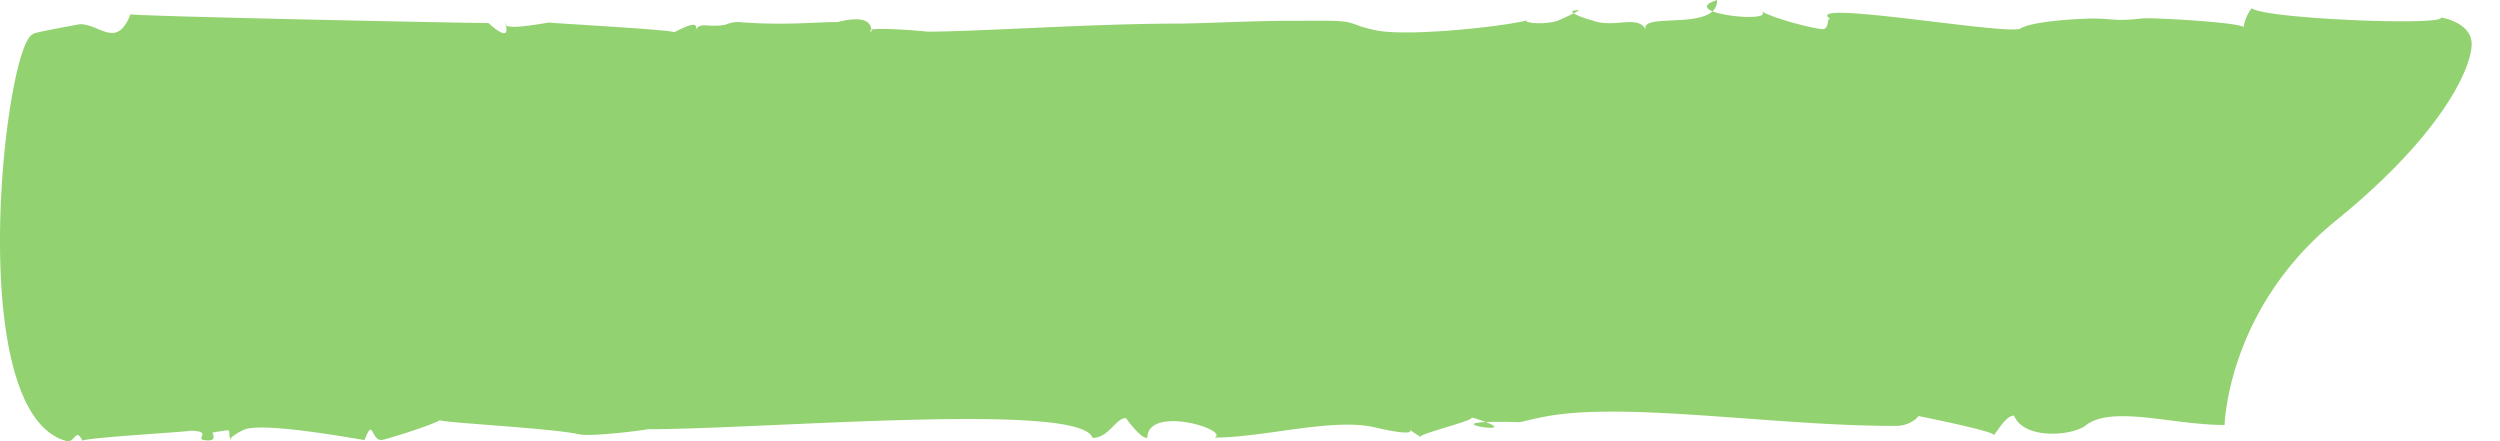 <svg width="51" height="9" viewBox="0 0 51 9" xmlns="http://www.w3.org/2000/svg"><title>25418365-9892-4A42-9862-4E2392C64D13</title><path d="M49.797.357c.075.174-3.582.03-3.864-.188a.88.88 0 0 0-.167.398c.092-.101-1.859-.214-2.064-.191-.577.066-.605 0-1.03.002-.064 0-1.168.03-1.459.206-.296.137-4.542-.617-3.864-.19-.097-.057-.017.2-.17.2-.145 0-1.084-.23-1.29-.396.505.308-1.746.081-.86-.198.012.655-1.584.235-1.456.604-.168-.322-.666-.004-1.117-.199.089.039-.666-.187-.259-.199.076-.002-.403.21-.385.204-.305.118-.8.045-.644.001-.44.123-2.416.343-3.09.209-.602-.12-.341-.199-1.117-.197l-.687.001c-.724.002-1.844.057-2.232.057-1.761 0-4.099.165-5.149.165.294.017-1.38-.137-1.116.003.007-.25-.223-.317-.688-.2-.438 0-1.086.073-1.975.004-.194-.015-.282.046-.343.056-.362.058-.515-.088-.6.152.158-.337-.35-.024-.43 0 .15-.046-2.604-.193-2.532-.202-.174.021-.955.18-.902.01.081.277-.033.277-.344.001C9.502.471 2.535.327 2.665.289c-.287.715-.608.213-1.03.204-.003 0-1.134.204-.943.203-.565.001-1.49 7.691.65 8.297.202.058.192-.29.343 0-.028-.064 2.572-.209 2.145-.207.606-.001.033.2.43.198.162 0 .067-.148.086-.148-.128 0 .313-.064.279-.056.116-.03-.018.203.15.203-.24.001.217-.23.17-.2.322-.214 2.487.204 2.492.193.182-.473.127 0 .343 0 .058 0 1.024-.296 1.2-.408-.101.047 2.296.166 2.834.292.25.058 1.486-.103 1.374-.103 2.488-.004 8.87-.568 9.1.176.34 0 .477-.419.685-.401.012.027.313.43.432.4.012-.676 1.69-.163 1.373-.005 1.018-.003 2.41-.407 3.261-.21 1.3.303.34-.178.946.2-.1-.058 1.186-.357 1.028-.406 1.374.421-.844.097.516.095.736-.002.246.044.944-.098 1.63-.332 4.762.19 7.212.18.295 0 .47-.202.45-.205-.334-.058 1.712.333 1.526.402.063-.03.243-.41.427-.406.194.493 1.187.416 1.46.2.535-.421 1.796-.005 2.834-.01 0 0 .054-2.368 2.27-4.168 2.217-1.8 2.77-3.15 2.77-3.6 0-.45-.625-.544-.625-.544z" fill="#93D270" fill-rule="evenodd"/></svg>